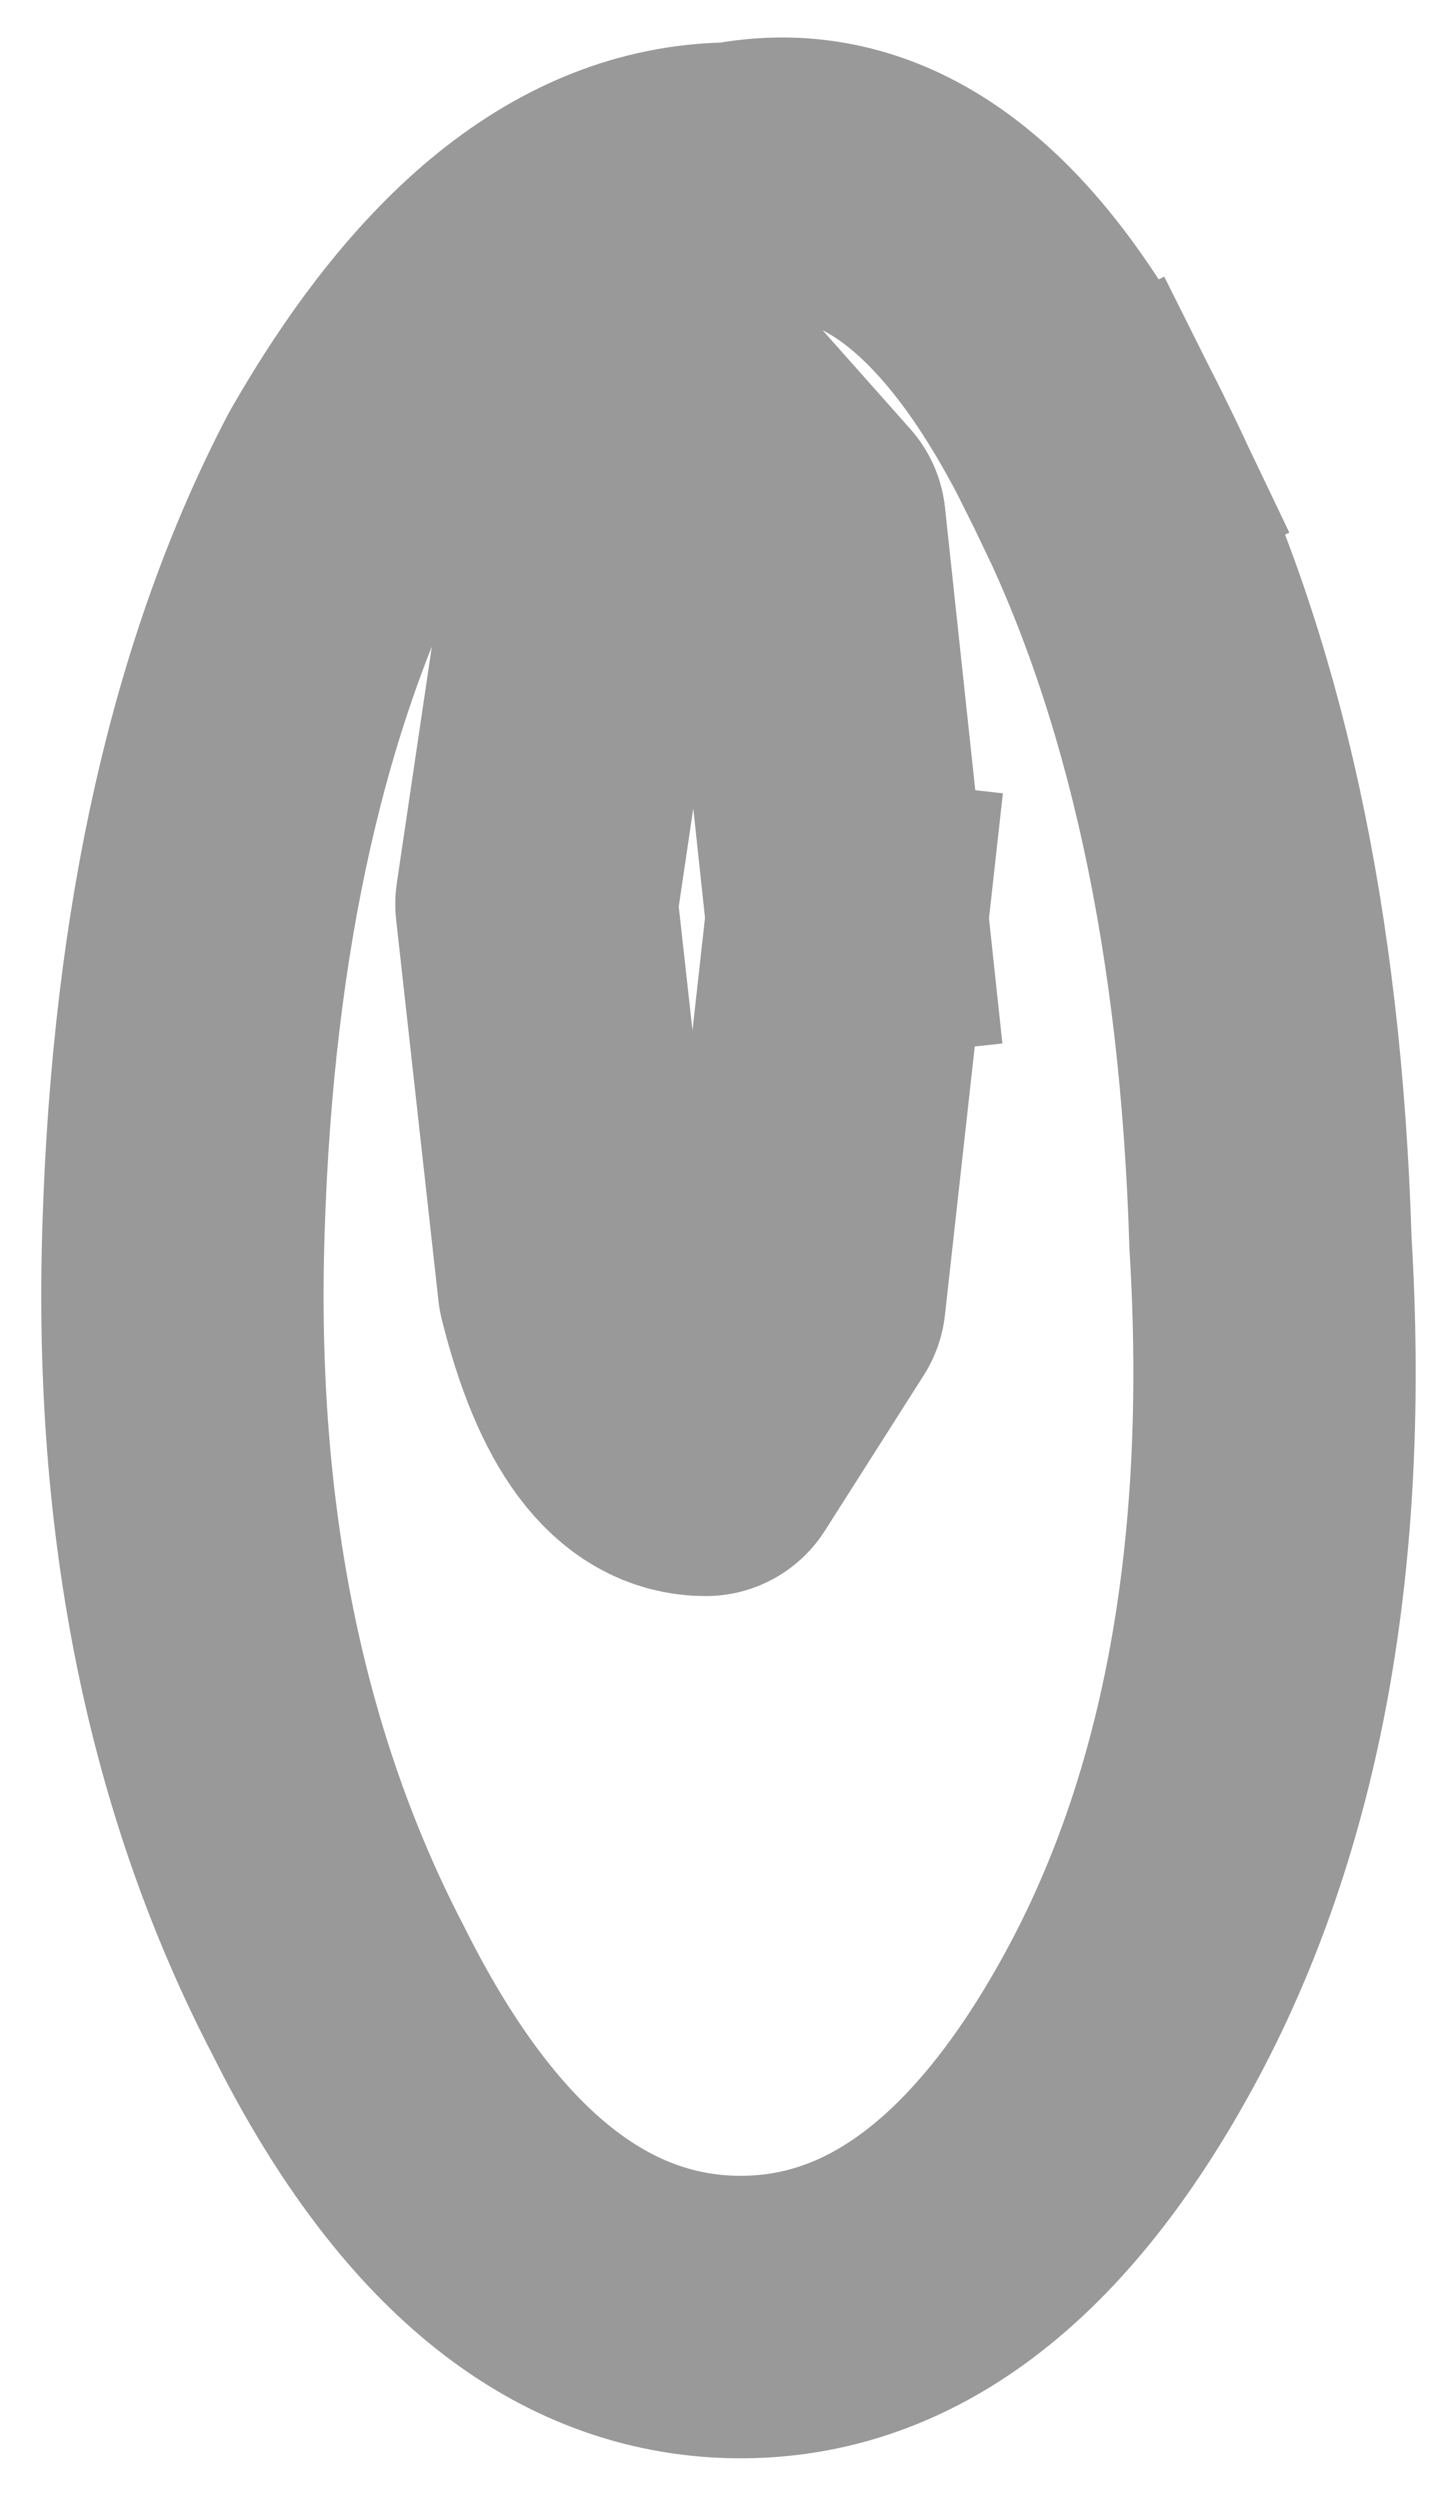 <?xml version="1.0" encoding="UTF-8" standalone="no"?>
<svg xmlns:xlink="http://www.w3.org/1999/xlink" height="8.85px" width="5.15px" xmlns="http://www.w3.org/2000/svg">
  <g transform="matrix(1.0, 0.0, 0.0, 1.0, 2.6, 4.4)">
    <path d="M1.3 -2.75 Q1.85 -1.65 1.9 0.0 2.0 1.65 1.4 2.75 0.8 3.85 -0.05 3.8 -0.85 3.75 -1.4 2.65 -2.0 1.5 -1.95 -0.05 -1.9 -1.65 -1.35 -2.7 -0.75 -3.75 0.0 -3.75 0.75 -3.9 1.3 -2.75 M0.4 -1.15 L0.25 -2.55 -0.15 -3.0 -0.5 -2.55 -0.7 -1.2 -0.55 0.15 Q-0.4 0.75 -0.1 0.75 L0.25 0.2 0.4 -1.15" fill="#ffffff" fill-opacity="0.0" fill-rule="evenodd" stroke="none"/>
    <path d="M1.3 -2.75 Q1.85 -1.65 1.9 0.0 2.0 1.65 1.4 2.75 0.8 3.85 -0.05 3.8 -0.85 3.75 -1.4 2.65 -2.0 1.5 -1.95 -0.05 -1.9 -1.65 -1.35 -2.7 -0.75 -3.75 0.0 -3.75 0.75 -3.9 1.3 -2.75 M0.4 -1.15 L0.25 0.2 -0.1 0.75 Q-0.4 0.75 -0.55 0.15 L-0.7 -1.2 -0.5 -2.55 -0.15 -3.0 0.25 -2.55 0.4 -1.15" fill="none" stroke="#000000" stroke-linecap="square" stroke-linejoin="round" stroke-opacity="0.4" stroke-width="1.0"/>
  </g>
</svg>
